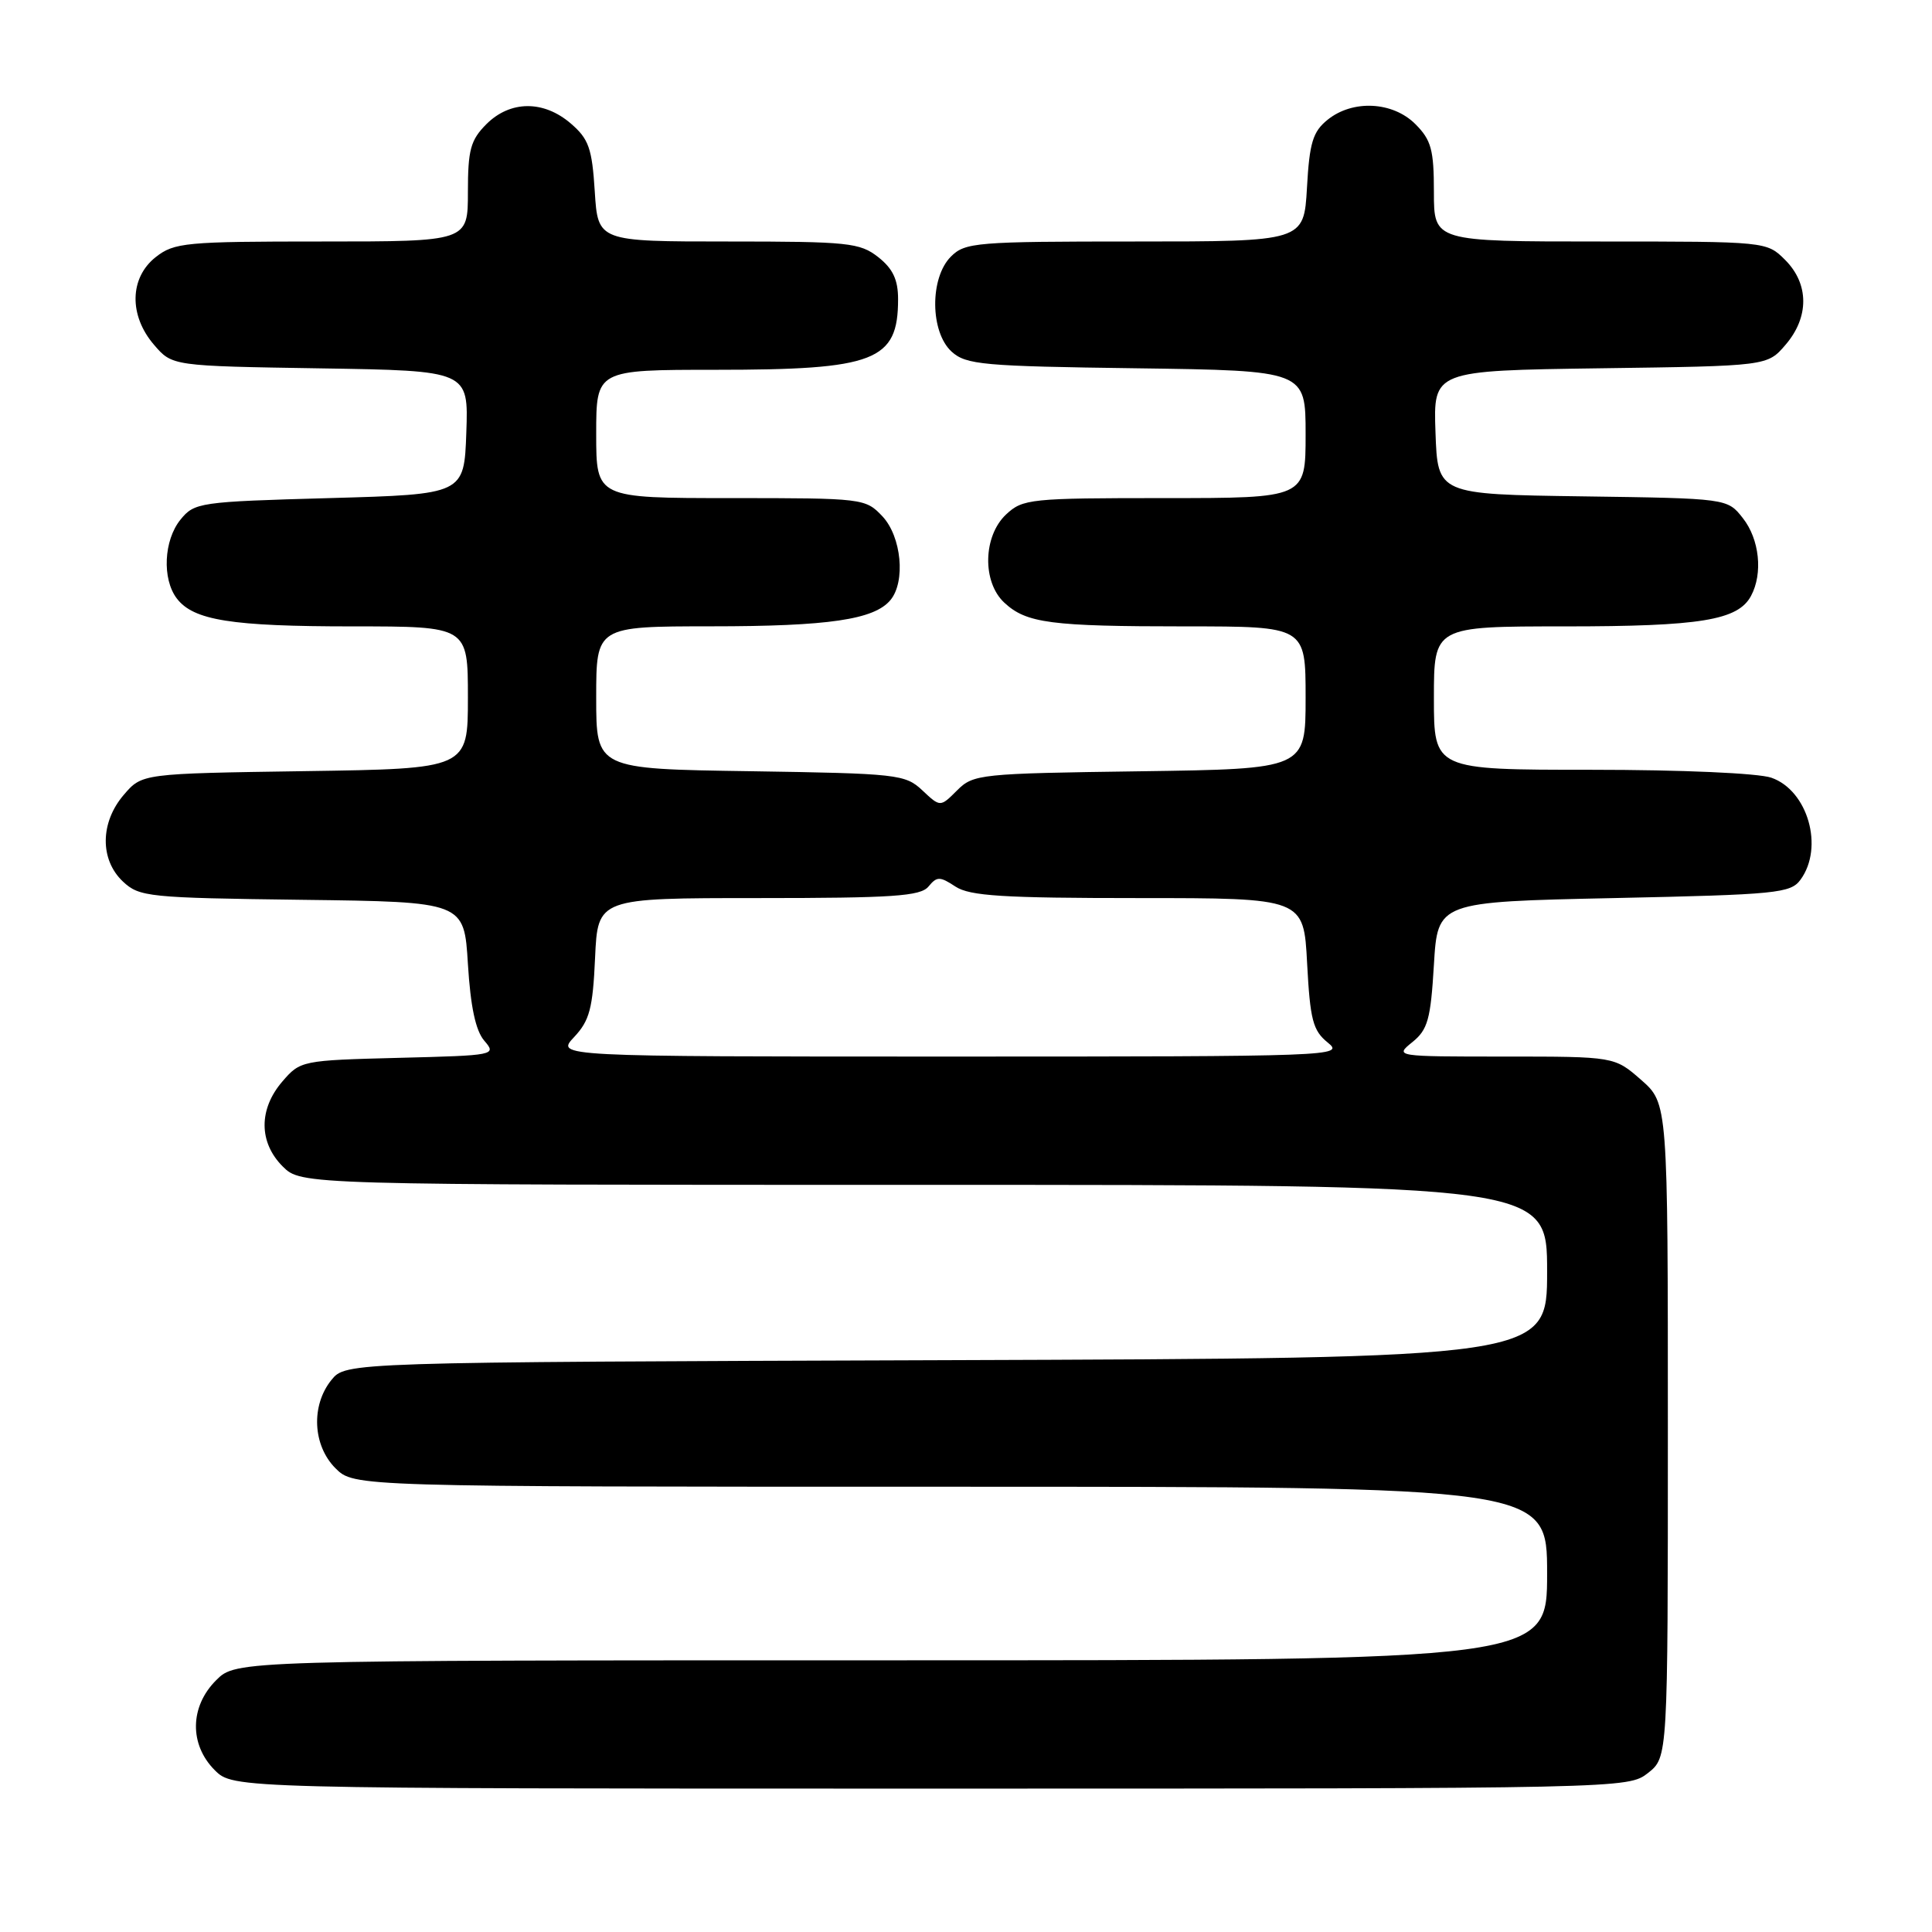 <?xml version="1.0" encoding="UTF-8" standalone="no"?>
<!DOCTYPE svg PUBLIC "-//W3C//DTD SVG 1.1//EN" "http://www.w3.org/Graphics/SVG/1.1/DTD/svg11.dtd" >
<svg xmlns="http://www.w3.org/2000/svg" xmlns:xlink="http://www.w3.org/1999/xlink" version="1.1" viewBox="0 0 256 256">
 <g >
 <path fill="currentColor"
d=" M 218.37 234.93 C 221.00 232.85 221.00 232.85 221.00 189.53 C 221.00 146.21 221.00 146.21 217.47 143.10 C 213.93 140.00 213.93 140.00 199.35 140.00 C 184.85 140.00 184.79 139.99 187.14 138.09 C 189.19 136.44 189.57 135.07 190.00 127.84 C 190.50 119.50 190.50 119.50 213.83 119.00 C 235.46 118.54 237.27 118.36 238.58 116.56 C 241.71 112.28 239.55 104.73 234.71 103.05 C 232.98 102.45 222.83 102.00 210.85 102.00 C 190.00 102.00 190.00 102.00 190.00 92.50 C 190.00 83.00 190.00 83.00 207.35 83.00 C 225.33 83.00 230.29 82.19 232.02 78.96 C 233.62 75.98 233.14 71.45 230.94 68.66 C 228.89 66.04 228.89 66.04 209.69 65.77 C 190.50 65.50 190.50 65.50 190.21 57.30 C 189.92 49.11 189.92 49.11 212.05 48.80 C 234.18 48.50 234.18 48.50 236.59 45.69 C 239.74 42.03 239.72 37.63 236.55 34.45 C 234.09 32.00 234.09 32.00 212.05 32.00 C 190.00 32.00 190.00 32.00 190.00 25.45 C 190.00 19.84 189.65 18.56 187.55 16.45 C 184.54 13.44 179.23 13.18 175.90 15.88 C 173.96 17.45 173.51 18.91 173.18 24.88 C 172.77 32.00 172.77 32.00 150.39 32.00 C 129.33 32.00 127.88 32.12 126.00 34.00 C 123.18 36.82 123.24 44.00 126.10 46.60 C 128.02 48.33 130.23 48.53 150.60 48.80 C 173.00 49.11 173.00 49.11 173.00 57.55 C 173.00 66.00 173.00 66.00 154.31 66.00 C 136.51 66.00 135.52 66.10 133.31 68.17 C 130.26 71.04 130.13 77.11 133.07 79.85 C 136.00 82.58 139.19 83.00 157.12 83.00 C 173.00 83.00 173.00 83.00 173.00 92.45 C 173.00 101.89 173.00 101.89 151.03 102.20 C 129.82 102.49 128.97 102.58 126.82 104.73 C 124.59 106.96 124.59 106.96 122.22 104.73 C 119.95 102.60 118.96 102.49 99.42 102.19 C 79.00 101.89 79.00 101.89 79.00 92.44 C 79.00 83.00 79.00 83.00 94.25 82.99 C 109.80 82.99 115.84 82.10 117.99 79.51 C 120.02 77.06 119.45 71.11 116.93 68.42 C 114.68 66.04 114.39 66.00 96.83 66.00 C 79.00 66.00 79.00 66.00 79.00 57.50 C 79.00 49.00 79.00 49.00 94.85 49.00 C 115.98 49.00 119.00 47.83 119.00 39.64 C 119.00 37.06 118.31 35.60 116.37 34.07 C 113.93 32.16 112.42 32.00 96.48 32.00 C 79.23 32.00 79.23 32.00 78.81 25.37 C 78.45 19.64 78.01 18.41 75.64 16.37 C 72.03 13.26 67.61 13.30 64.45 16.45 C 62.35 18.56 62.00 19.84 62.00 25.45 C 62.00 32.00 62.00 32.00 42.63 32.00 C 24.56 32.00 23.09 32.14 20.63 34.07 C 17.16 36.81 17.06 41.80 20.41 45.69 C 22.82 48.50 22.82 48.50 42.45 48.81 C 62.08 49.12 62.08 49.12 61.79 57.31 C 61.50 65.50 61.50 65.50 43.66 66.00 C 26.40 66.48 25.76 66.58 23.91 68.86 C 21.70 71.59 21.46 76.70 23.42 79.29 C 25.63 82.20 30.63 83.00 46.74 83.00 C 62.00 83.00 62.00 83.00 62.00 92.43 C 62.00 101.86 62.00 101.86 40.41 102.18 C 18.82 102.50 18.82 102.50 16.41 105.31 C 13.26 108.97 13.21 113.91 16.29 116.81 C 18.47 118.85 19.64 118.97 40.04 119.23 C 61.50 119.50 61.50 119.50 62.00 127.73 C 62.35 133.40 63.02 136.56 64.17 137.90 C 65.82 139.81 65.62 139.85 52.83 140.17 C 39.99 140.50 39.79 140.54 37.41 143.31 C 34.26 146.97 34.28 151.37 37.45 154.55 C 39.91 157.00 39.91 157.00 122.45 157.00 C 205.00 157.00 205.00 157.00 205.00 168.48 C 205.00 179.96 205.00 179.96 125.41 180.23 C 45.82 180.50 45.82 180.50 43.91 182.86 C 41.19 186.23 41.43 191.52 44.45 194.55 C 46.91 197.00 46.91 197.00 125.95 197.00 C 205.00 197.00 205.00 197.00 205.00 208.50 C 205.00 220.00 205.00 220.00 118.14 220.00 C 31.27 220.00 31.27 220.00 28.64 222.64 C 25.14 226.13 25.07 231.16 28.45 234.55 C 30.91 237.00 30.91 237.00 123.32 237.00 C 215.29 237.00 215.74 236.99 218.37 234.93 Z  M 76.07 137.42 C 78.12 135.24 78.55 133.64 78.85 126.92 C 79.21 119.00 79.21 119.00 100.48 119.00 C 118.31 119.00 121.96 118.75 123.02 117.48 C 124.15 116.11 124.53 116.11 126.61 117.48 C 128.51 118.72 132.90 119.00 150.84 119.00 C 172.75 119.00 172.75 119.00 173.20 127.65 C 173.60 135.15 173.96 136.55 175.94 138.15 C 178.17 139.95 176.94 140.00 125.94 140.00 C 73.65 140.00 73.65 140.00 76.07 137.42 Z "/>
</g>
</svg>
